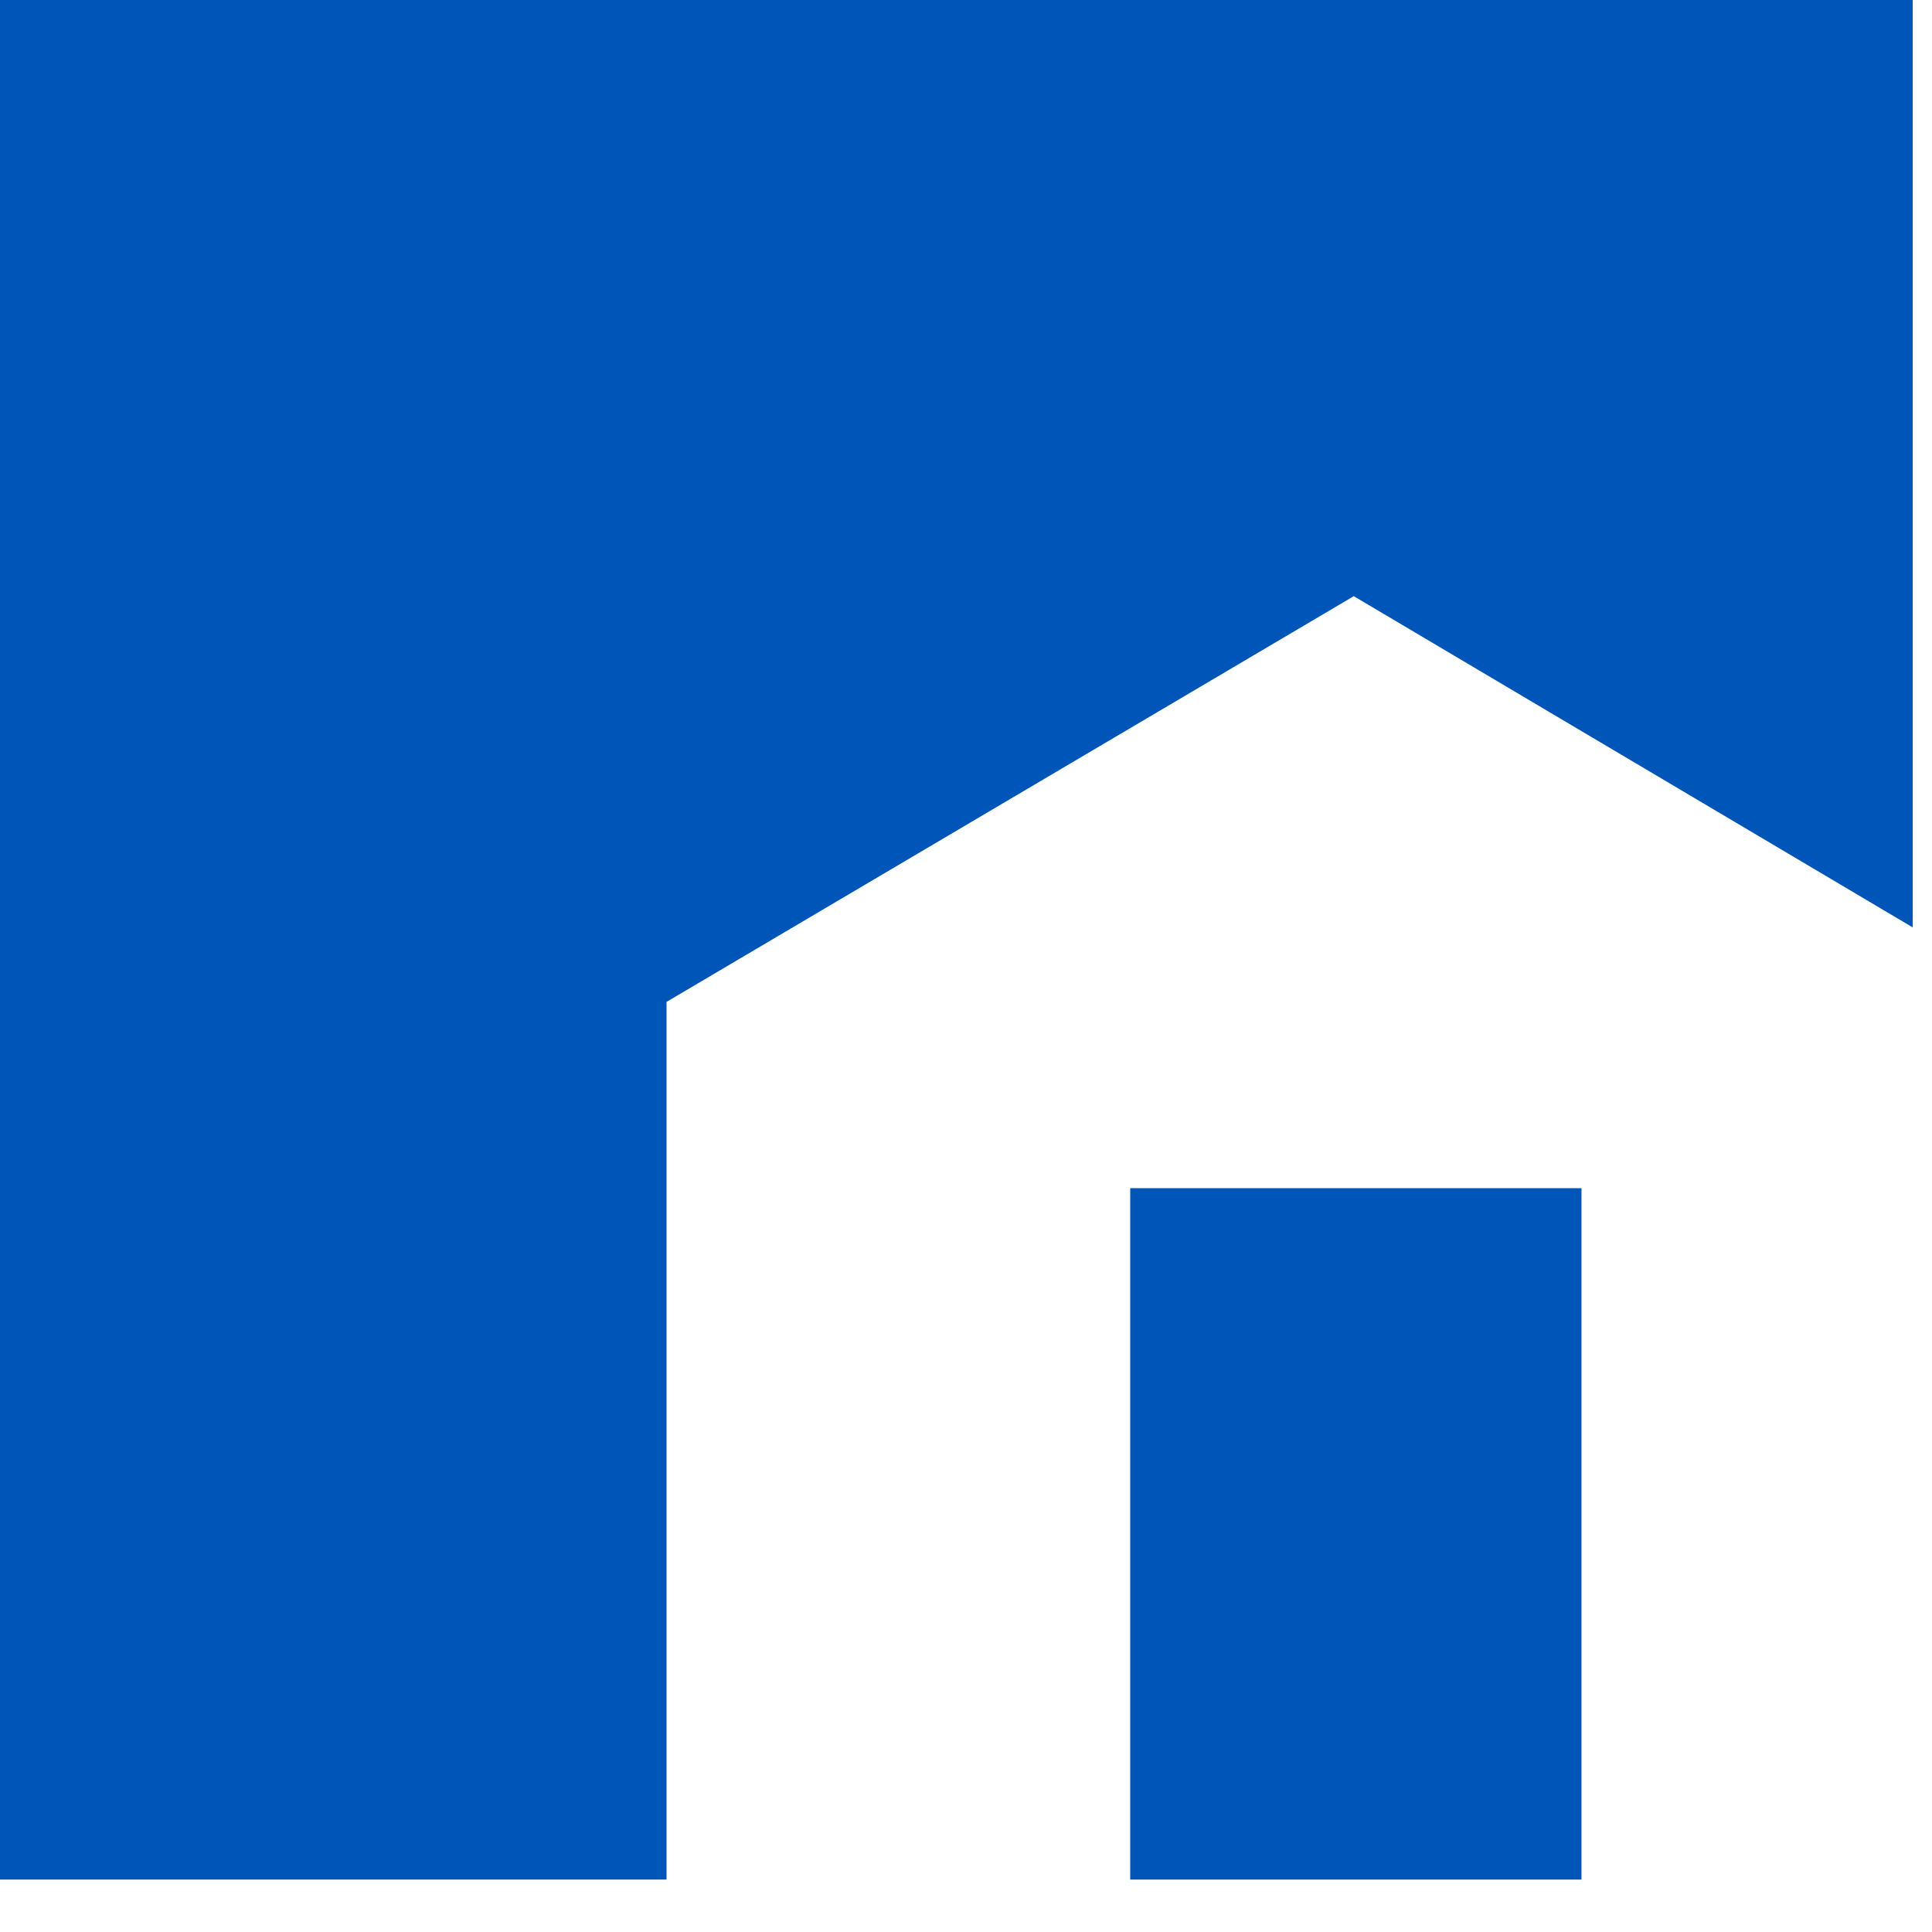 <?xml version="1.0" encoding="UTF-8" standalone="no"?><!DOCTYPE svg PUBLIC "-//W3C//DTD SVG 1.1//EN" "http://www.w3.org/Graphics/SVG/1.1/DTD/svg11.dtd"><svg width="100%" height="100%" viewBox="0 0 35 35" version="1.1" xmlns="http://www.w3.org/2000/svg" xmlns:xlink="http://www.w3.org/1999/xlink" xml:space="preserve" style="fill-rule:evenodd;clip-rule:evenodd;stroke-linejoin:round;stroke-miterlimit:1.414;"><path d="M24.525,10.8l10.125,6l0,-16.8l-34.65,0l0,34.05l12.075,0l0,-15.9l12.45,-7.35Z" style="fill:#0055b8;fill-rule:nonzero;"/><rect x="20.475" y="21.525" width="8.175" height="12.525" style="fill:#0055b8;"/></svg>